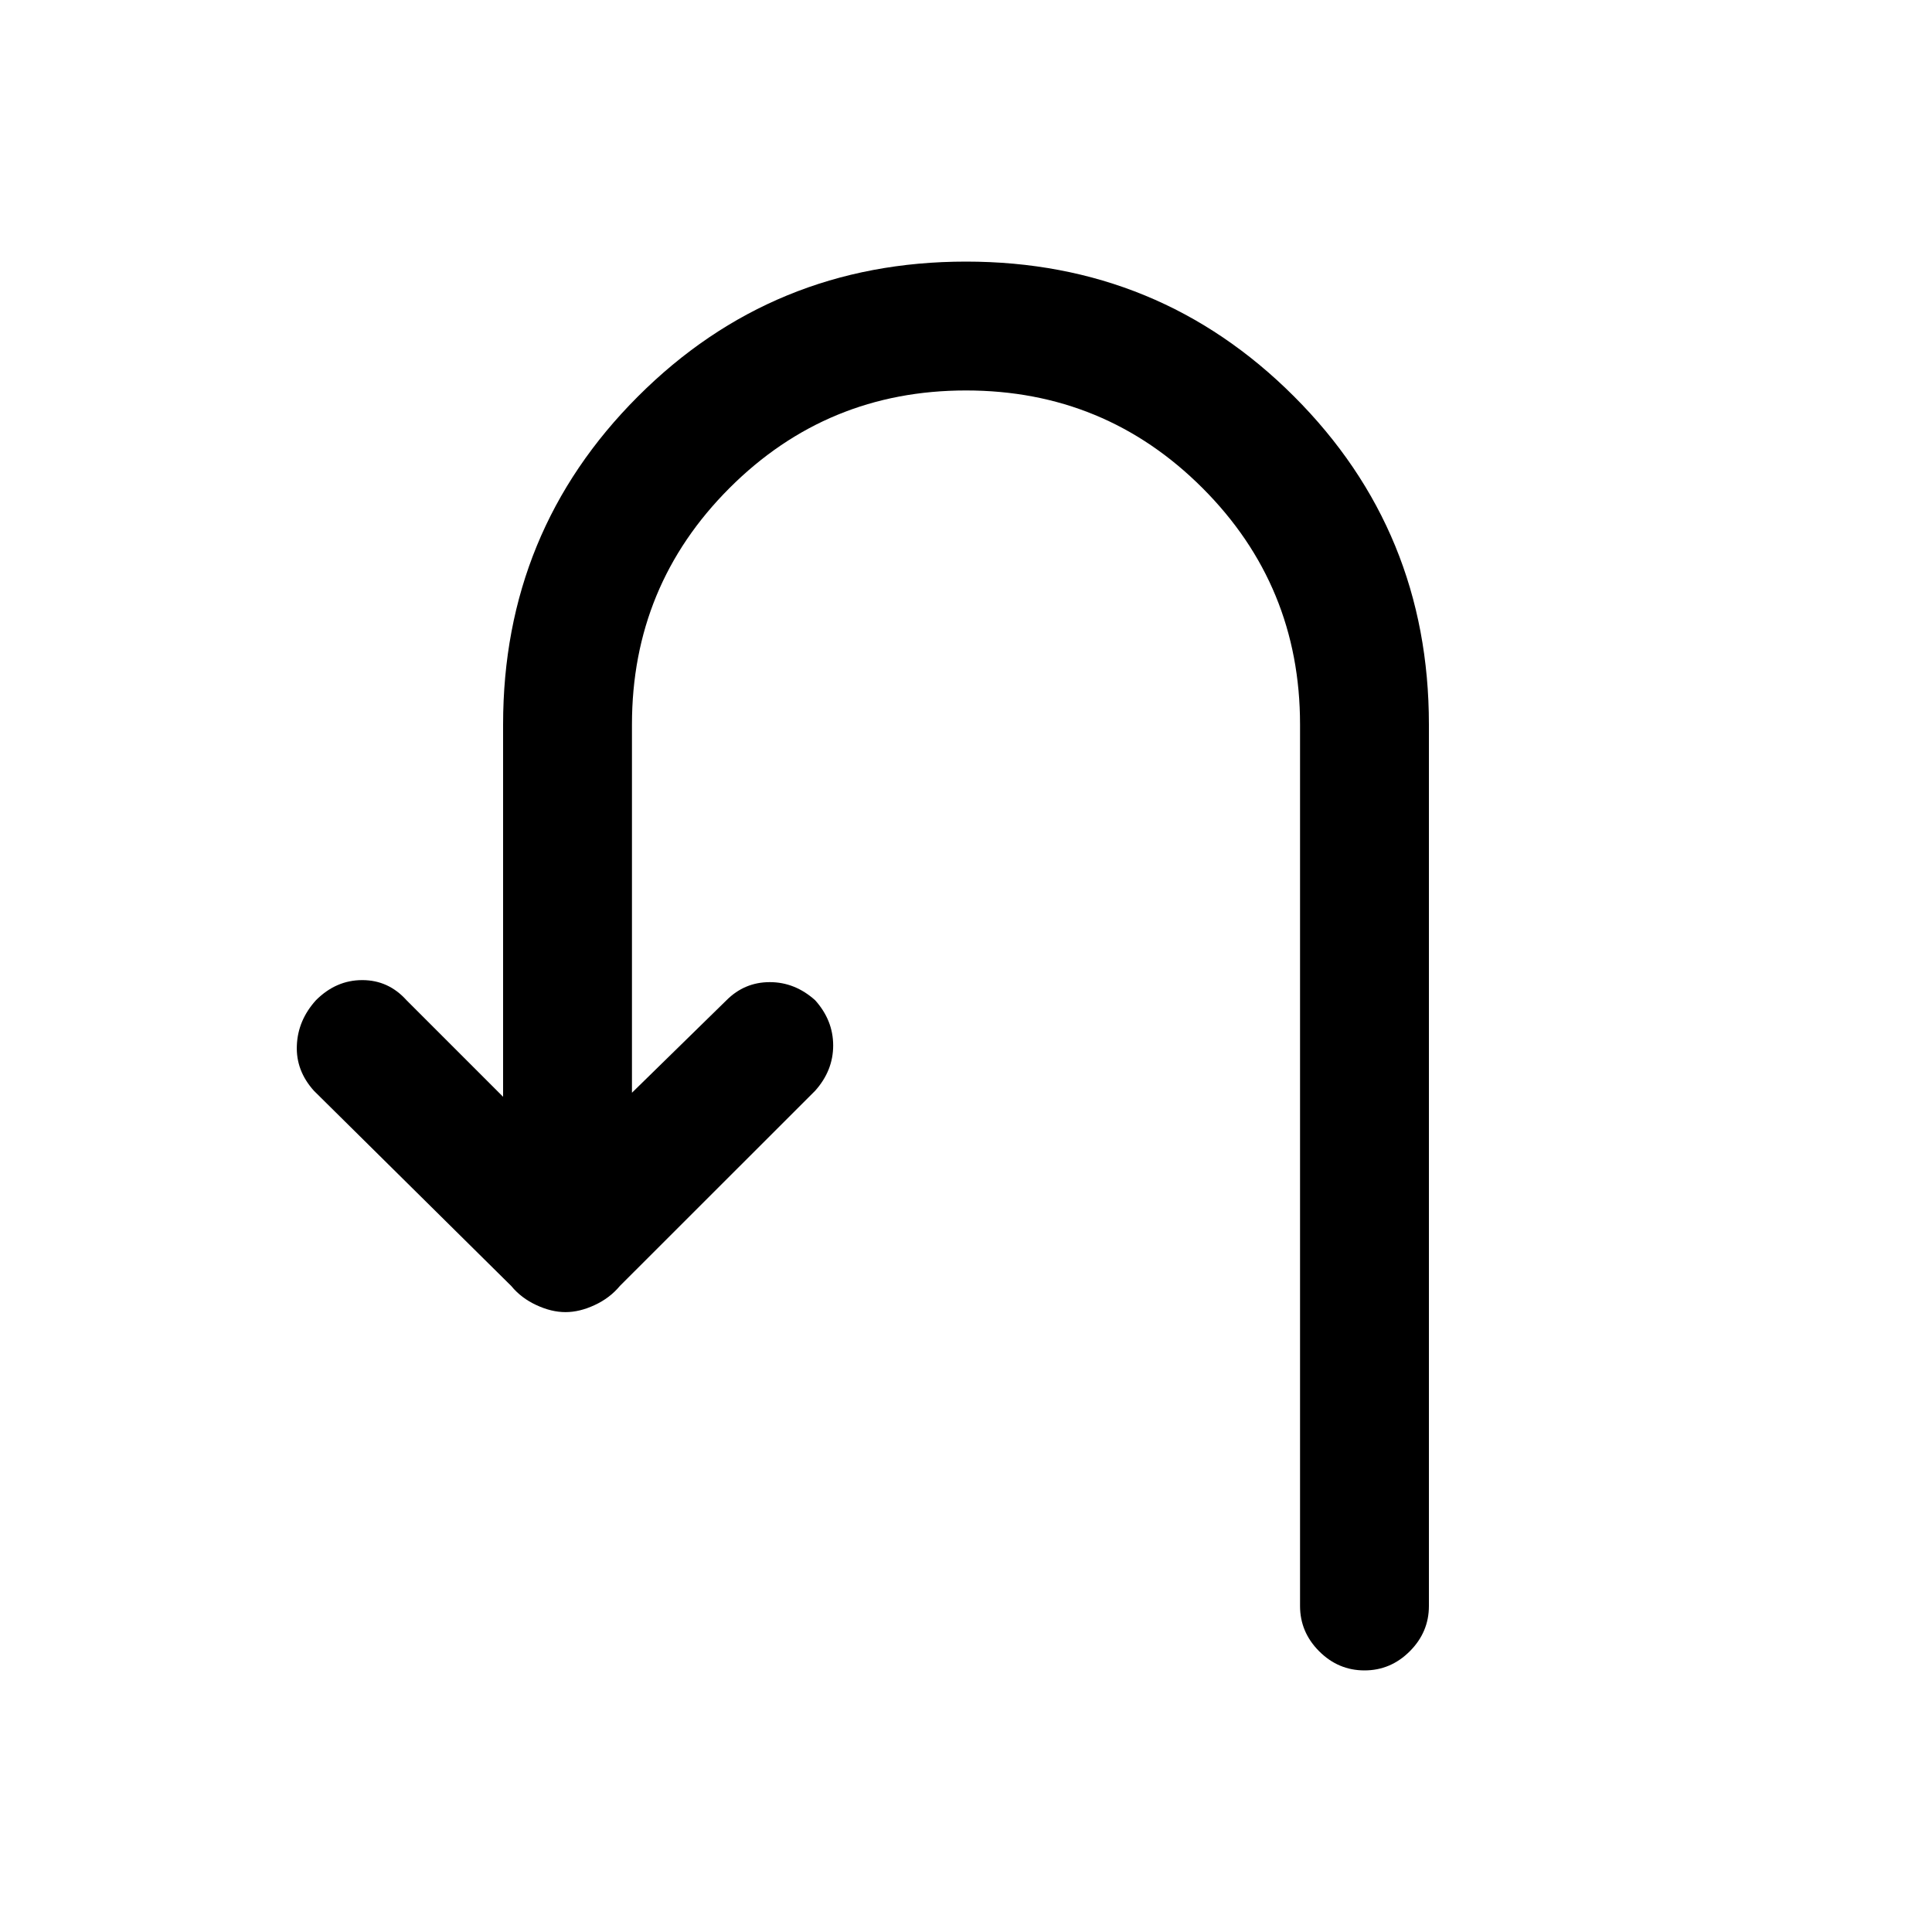 <svg xmlns="http://www.w3.org/2000/svg" height="20" width="20"><path d="M14.125 17.292q-.271 0-.469-.198-.198-.198-.198-.469V7.5q0-1.438-1.01-2.448T10 4.042q-1.438 0-2.448 1.01T6.542 7.5v3.812l.979-.958q.187-.187.448-.187.26 0 .469.187.187.208.187.469 0 .26-.187.469l-2.021 2.02q-.105.126-.261.198-.156.073-.302.073t-.302-.073q-.156-.072-.26-.198l-2.042-2.02q-.188-.209-.177-.469.01-.261.198-.469.208-.208.479-.208t.458.208l1 1V7.5q0-2 1.396-3.396T10 2.708q2 0 3.396 1.396T14.792 7.5v9.125q0 .271-.198.469-.198.198-.469.198Z"/></svg>